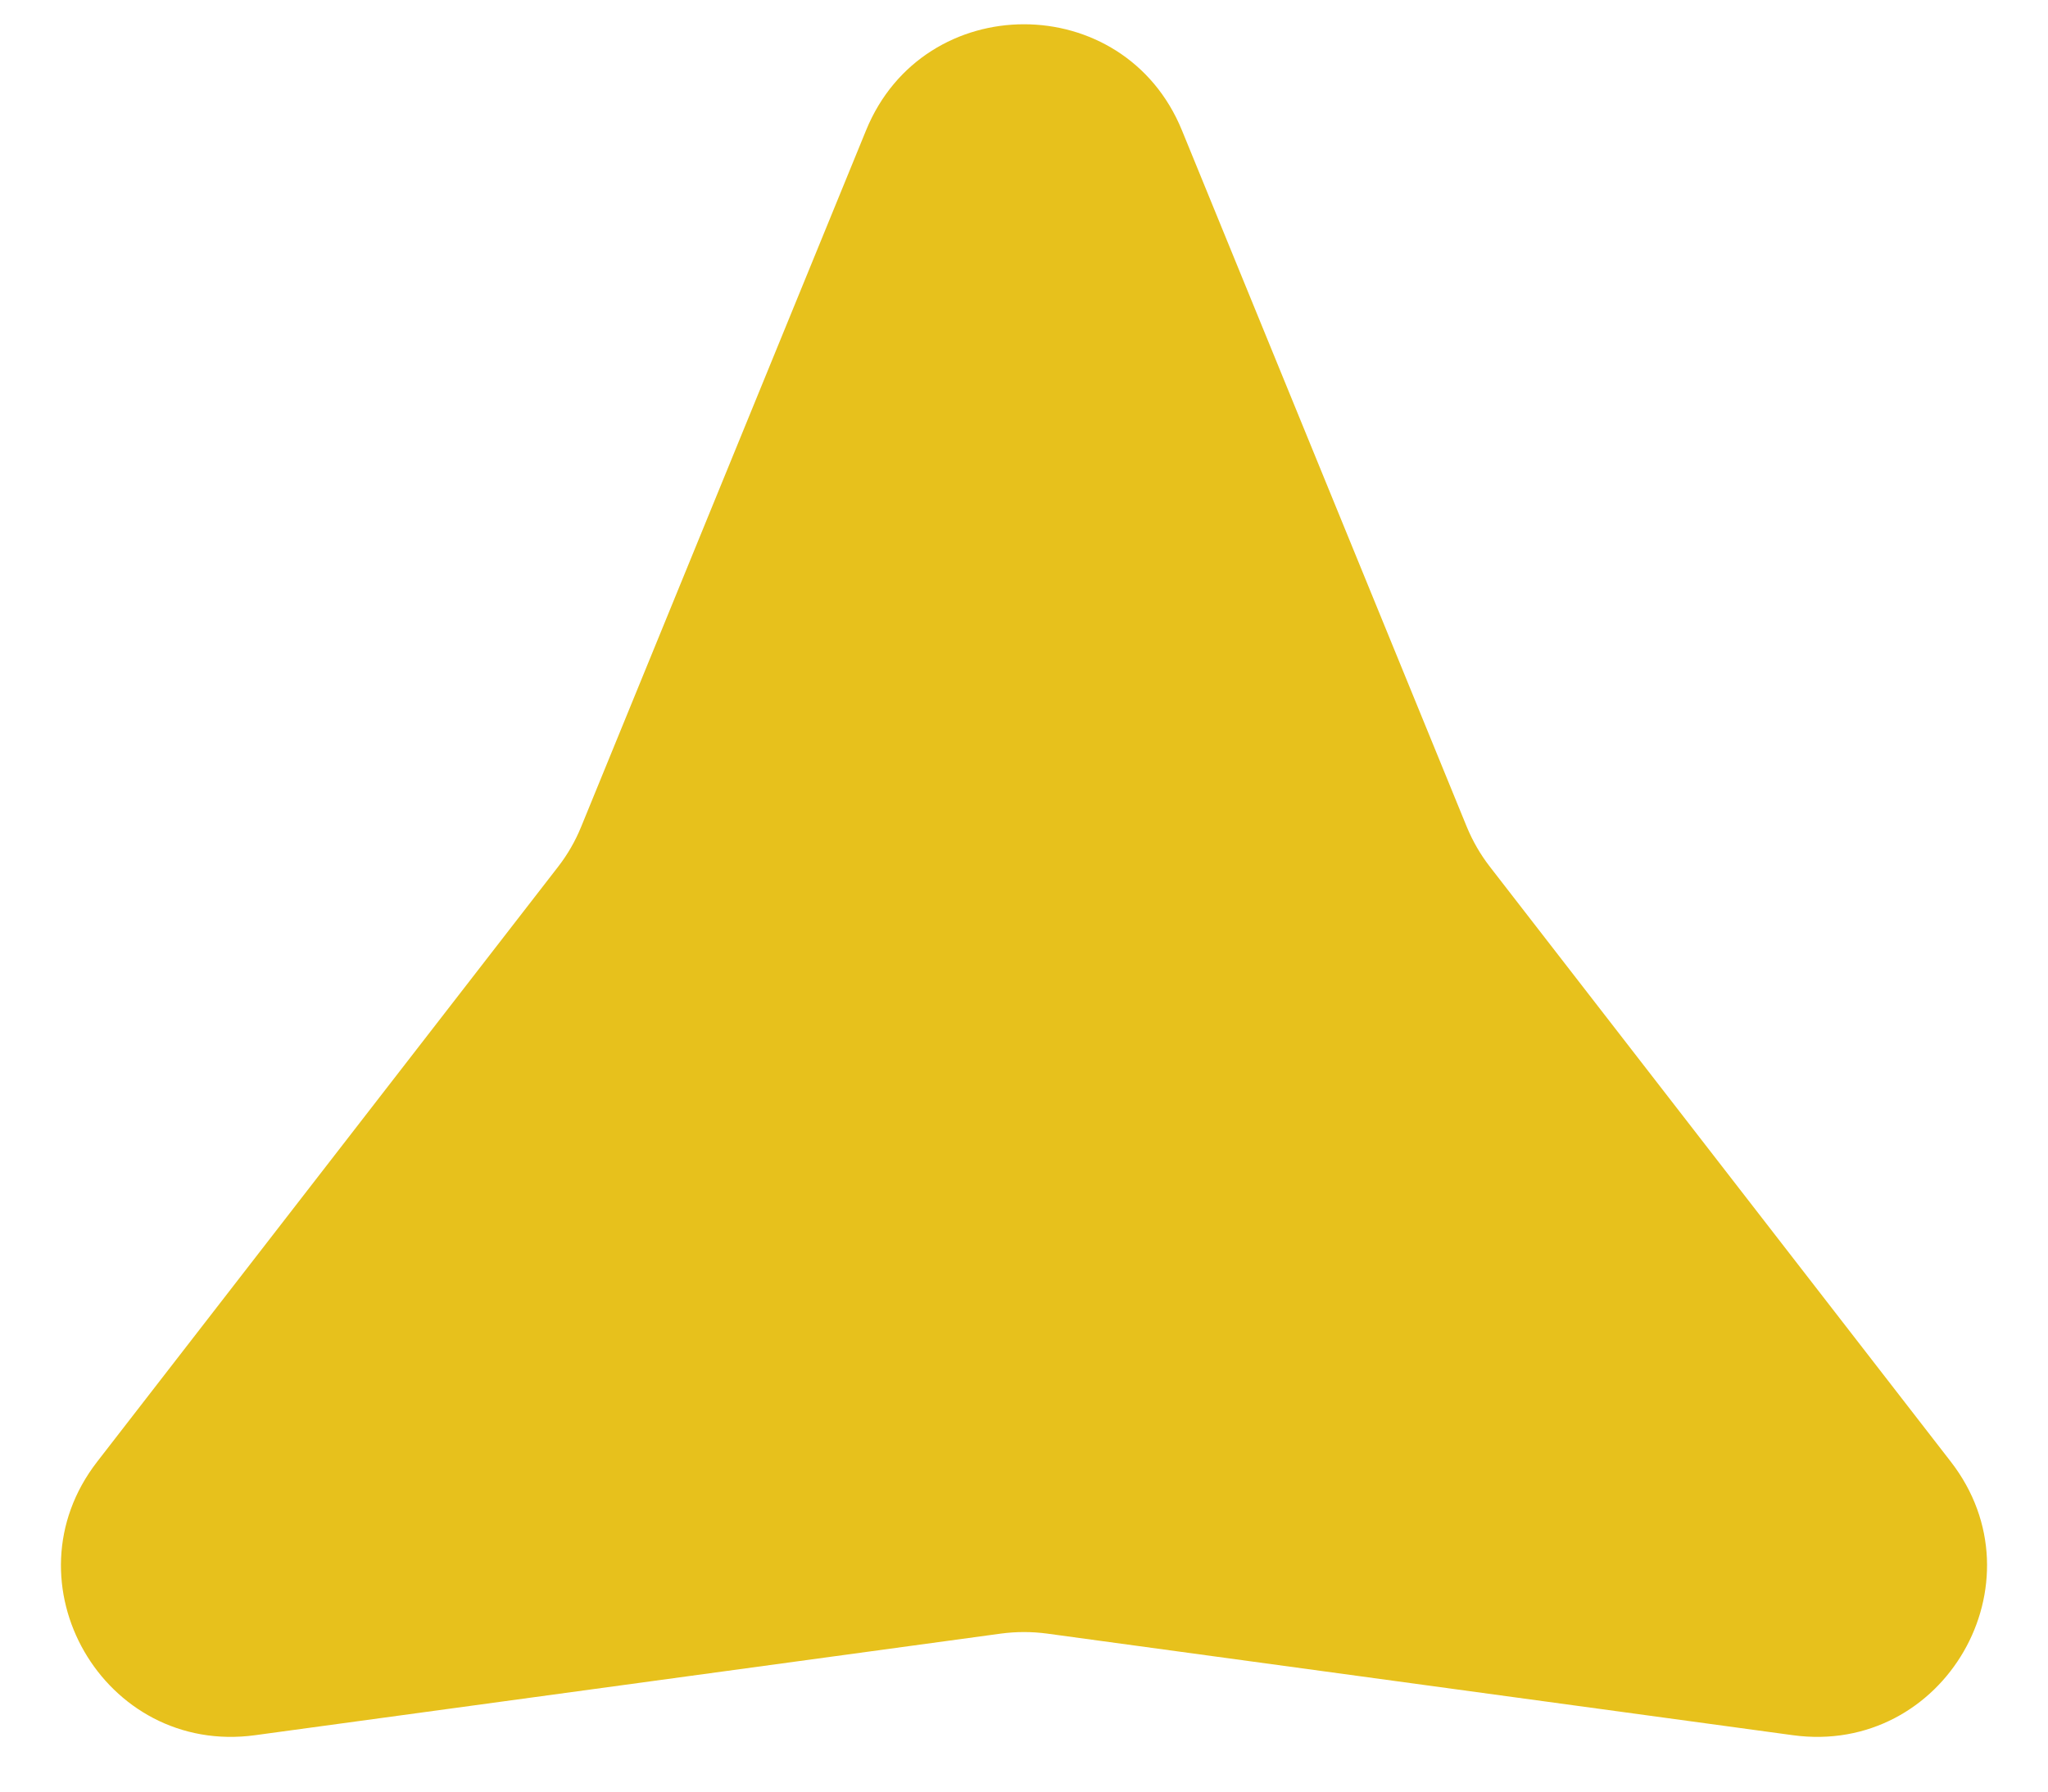<svg width="24" height="21" viewBox="0 0 24 21" fill="none" xmlns="http://www.w3.org/2000/svg">
<path id="Star 4" d="M10.149 1.528C10.826 -0.13 13.174 -0.13 13.851 1.528L17.189 9.692C17.258 9.859 17.349 10.017 17.46 10.16L22.861 17.133C23.958 18.549 22.784 20.581 21.01 20.339L12.27 19.148C12.091 19.124 11.909 19.124 11.73 19.148L2.99 20.339C1.216 20.581 0.042 18.549 1.139 17.133L6.54 10.16C6.651 10.017 6.742 9.859 6.81 9.692L10.149 1.528Z" fill="#E7C11C"/>
</svg>
